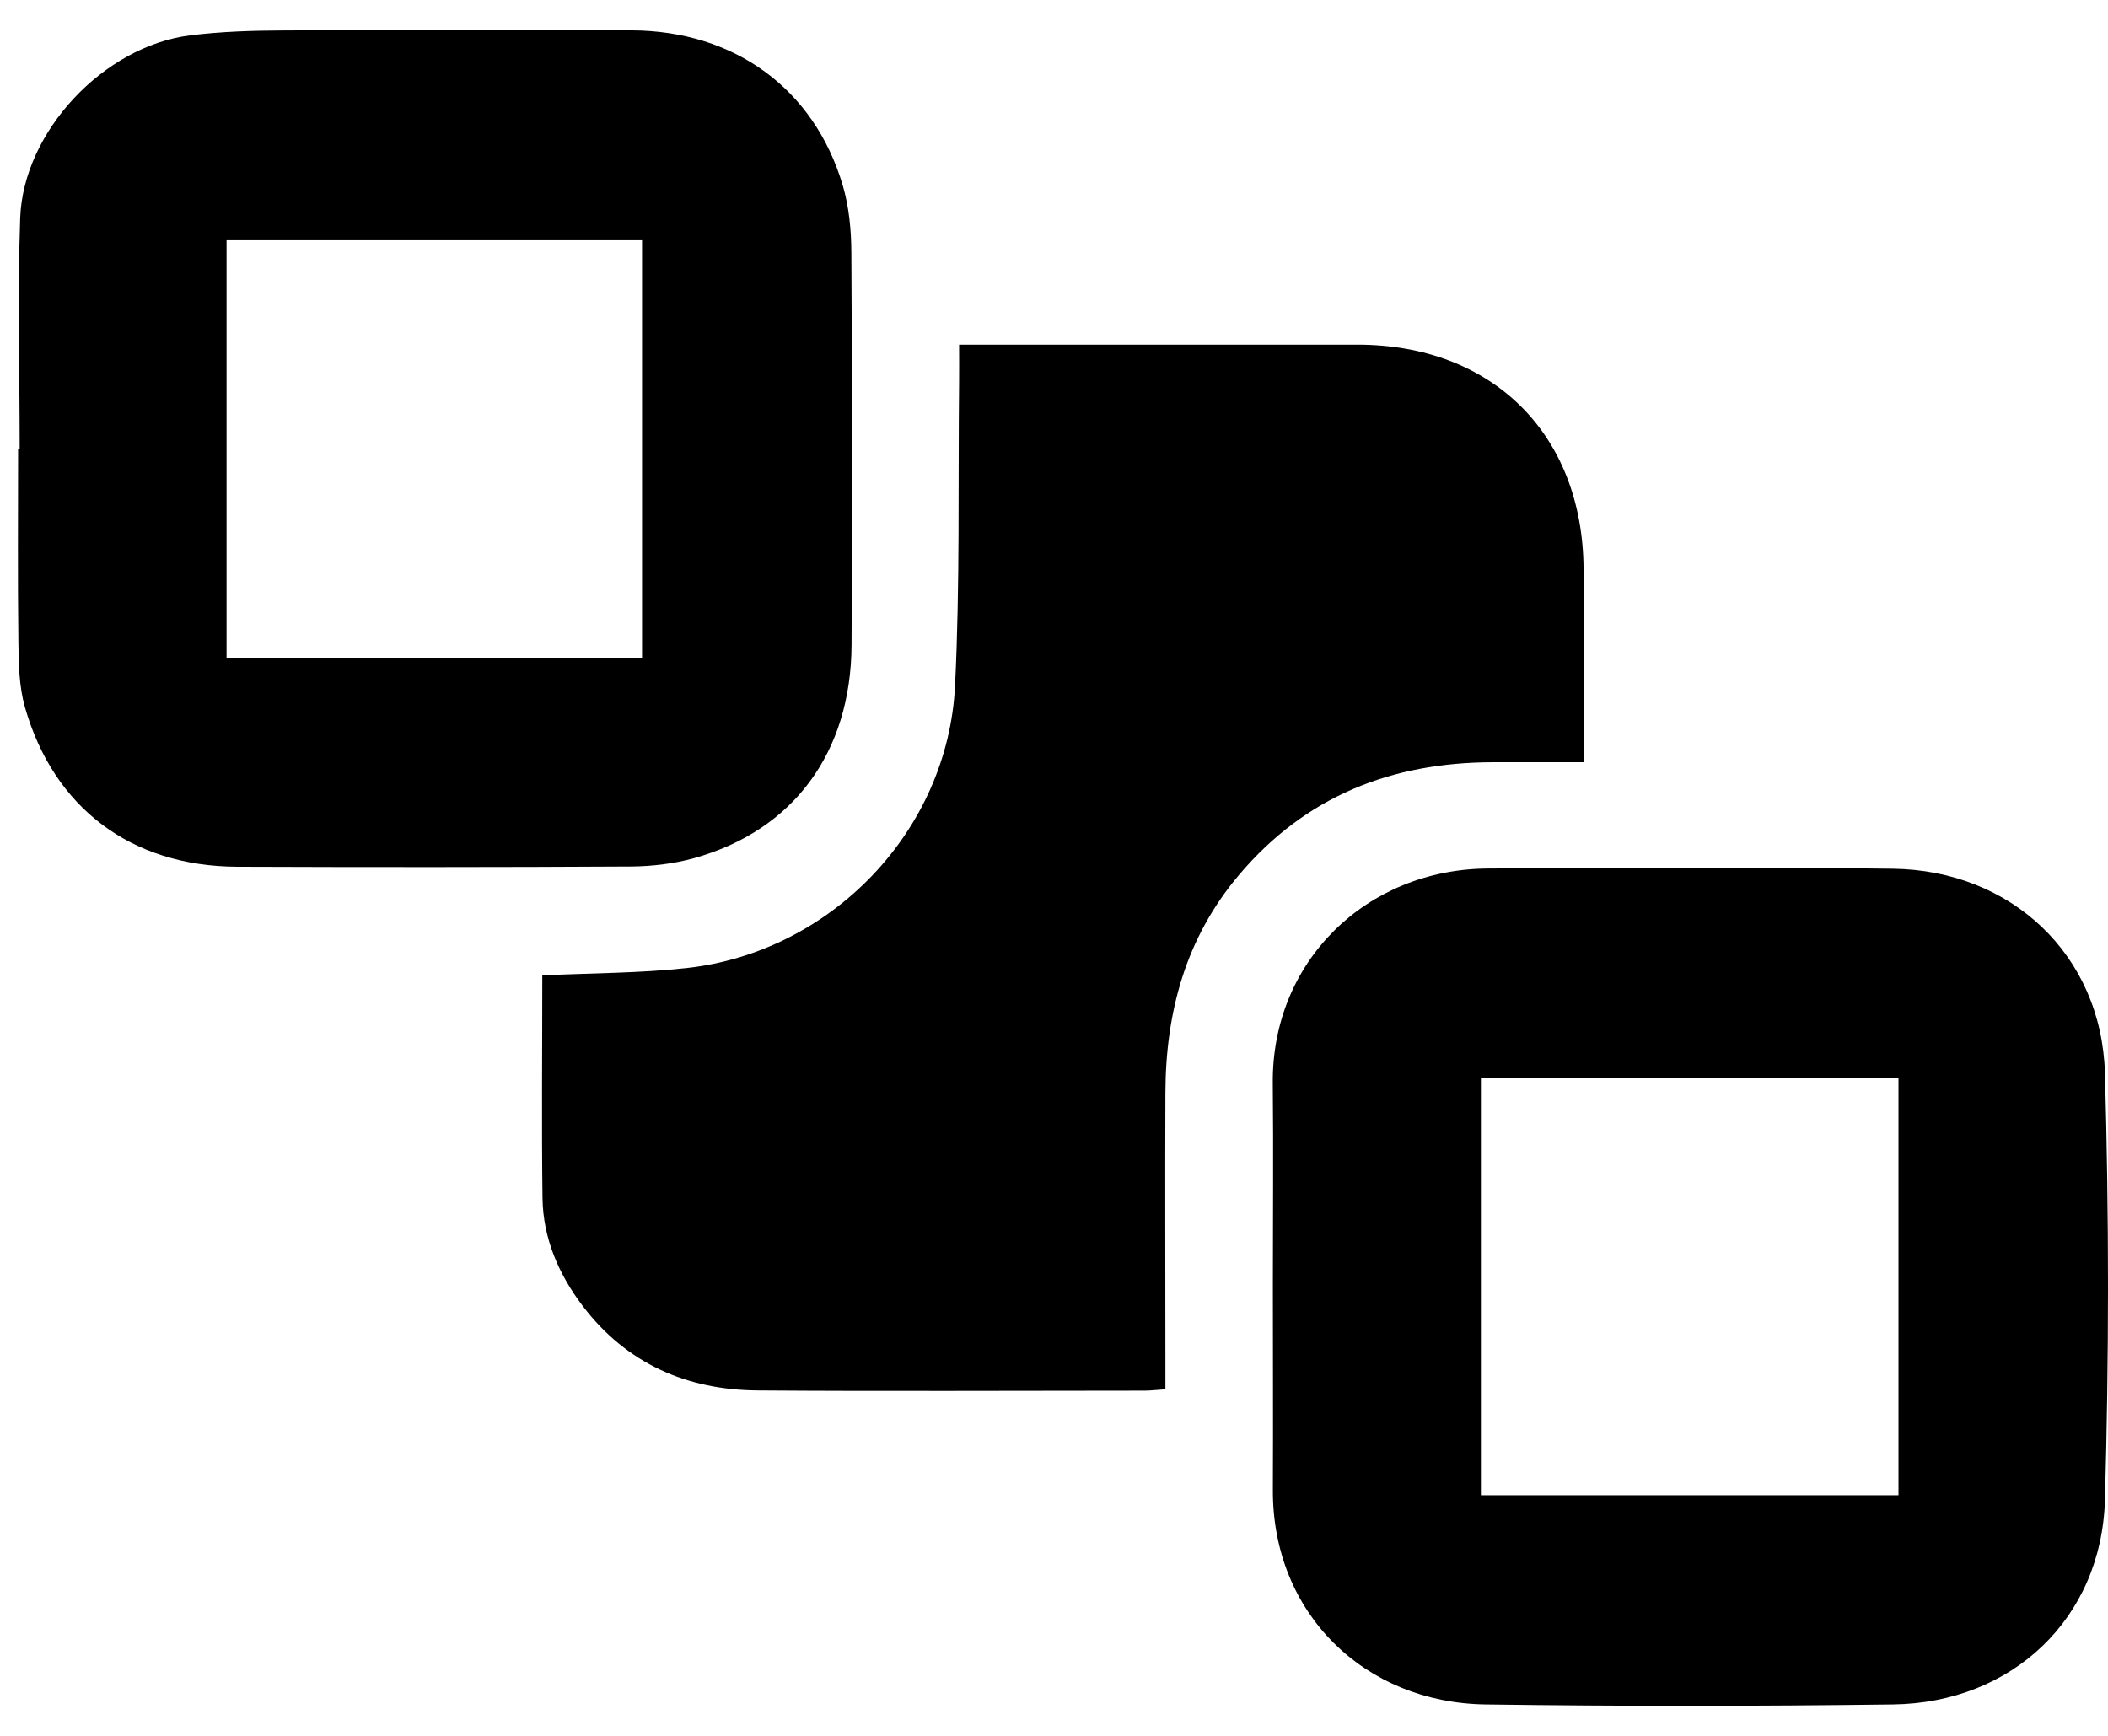 <svg width="51" height="42" viewBox="0 0 51 42" fill="black" xmlns="http://www.w3.org/2000/svg">
<path d="M13.12 23.6C14.342 23.542 15.482 23.547 16.608 23.423C20.108 23.039 22.934 20.107 23.106 16.587C23.227 14.142 23.177 11.69 23.204 9.243C23.207 8.971 23.204 8.699 23.204 8.339H23.928C26.9 8.339 29.872 8.339 32.844 8.339C36.107 8.341 38.289 10.504 38.312 13.756C38.322 15.292 38.312 16.83 38.312 18.442C37.533 18.442 36.825 18.442 36.114 18.442C33.668 18.447 31.589 19.26 29.976 21.169C28.683 22.699 28.202 24.489 28.195 26.444C28.187 28.576 28.195 30.711 28.195 32.843C28.195 33.089 28.195 33.336 28.195 33.615C27.975 33.63 27.833 33.648 27.692 33.648C24.573 33.648 21.452 33.666 18.333 33.643C16.621 33.63 15.166 32.998 14.106 31.609C13.522 30.843 13.138 29.967 13.125 28.987C13.102 27.197 13.12 25.408 13.12 23.603V23.6Z"/>
<path d="M0.476 10.855C0.476 8.996 0.425 7.138 0.488 5.283C0.559 3.183 2.512 1.114 4.604 0.855C5.352 0.762 6.114 0.739 6.87 0.736C9.672 0.723 12.475 0.723 15.28 0.734C17.766 0.744 19.694 2.145 20.387 4.478C20.541 4.996 20.594 5.559 20.597 6.103C20.617 9.271 20.619 12.436 20.602 15.604C20.589 18.214 19.188 20.102 16.777 20.767C16.297 20.899 15.781 20.96 15.283 20.965C12.101 20.983 8.919 20.983 5.737 20.971C3.18 20.96 1.3 19.554 0.602 17.107C0.461 16.609 0.451 16.066 0.445 15.543C0.425 13.982 0.438 12.418 0.438 10.855C0.451 10.855 0.463 10.855 0.476 10.855ZM15.533 15.916V5.813H5.481V15.916H15.533Z"/>
<path d="M30.795 31.104C30.795 29.48 30.81 27.852 30.793 26.228C30.757 23.258 33.064 21.034 35.993 21.014C39.258 20.991 42.526 20.978 45.791 21.019C48.657 21.054 50.843 23.103 50.926 25.966C51.025 29.406 51.025 32.851 50.926 36.288C50.845 39.164 48.678 41.202 45.802 41.24C42.514 41.283 39.225 41.286 35.94 41.24C33.018 41.2 30.782 39.042 30.795 36.047C30.803 34.399 30.795 32.752 30.795 31.107V31.104ZM35.828 36.179H45.931V26.075H35.828V36.179Z"/>
</svg>
